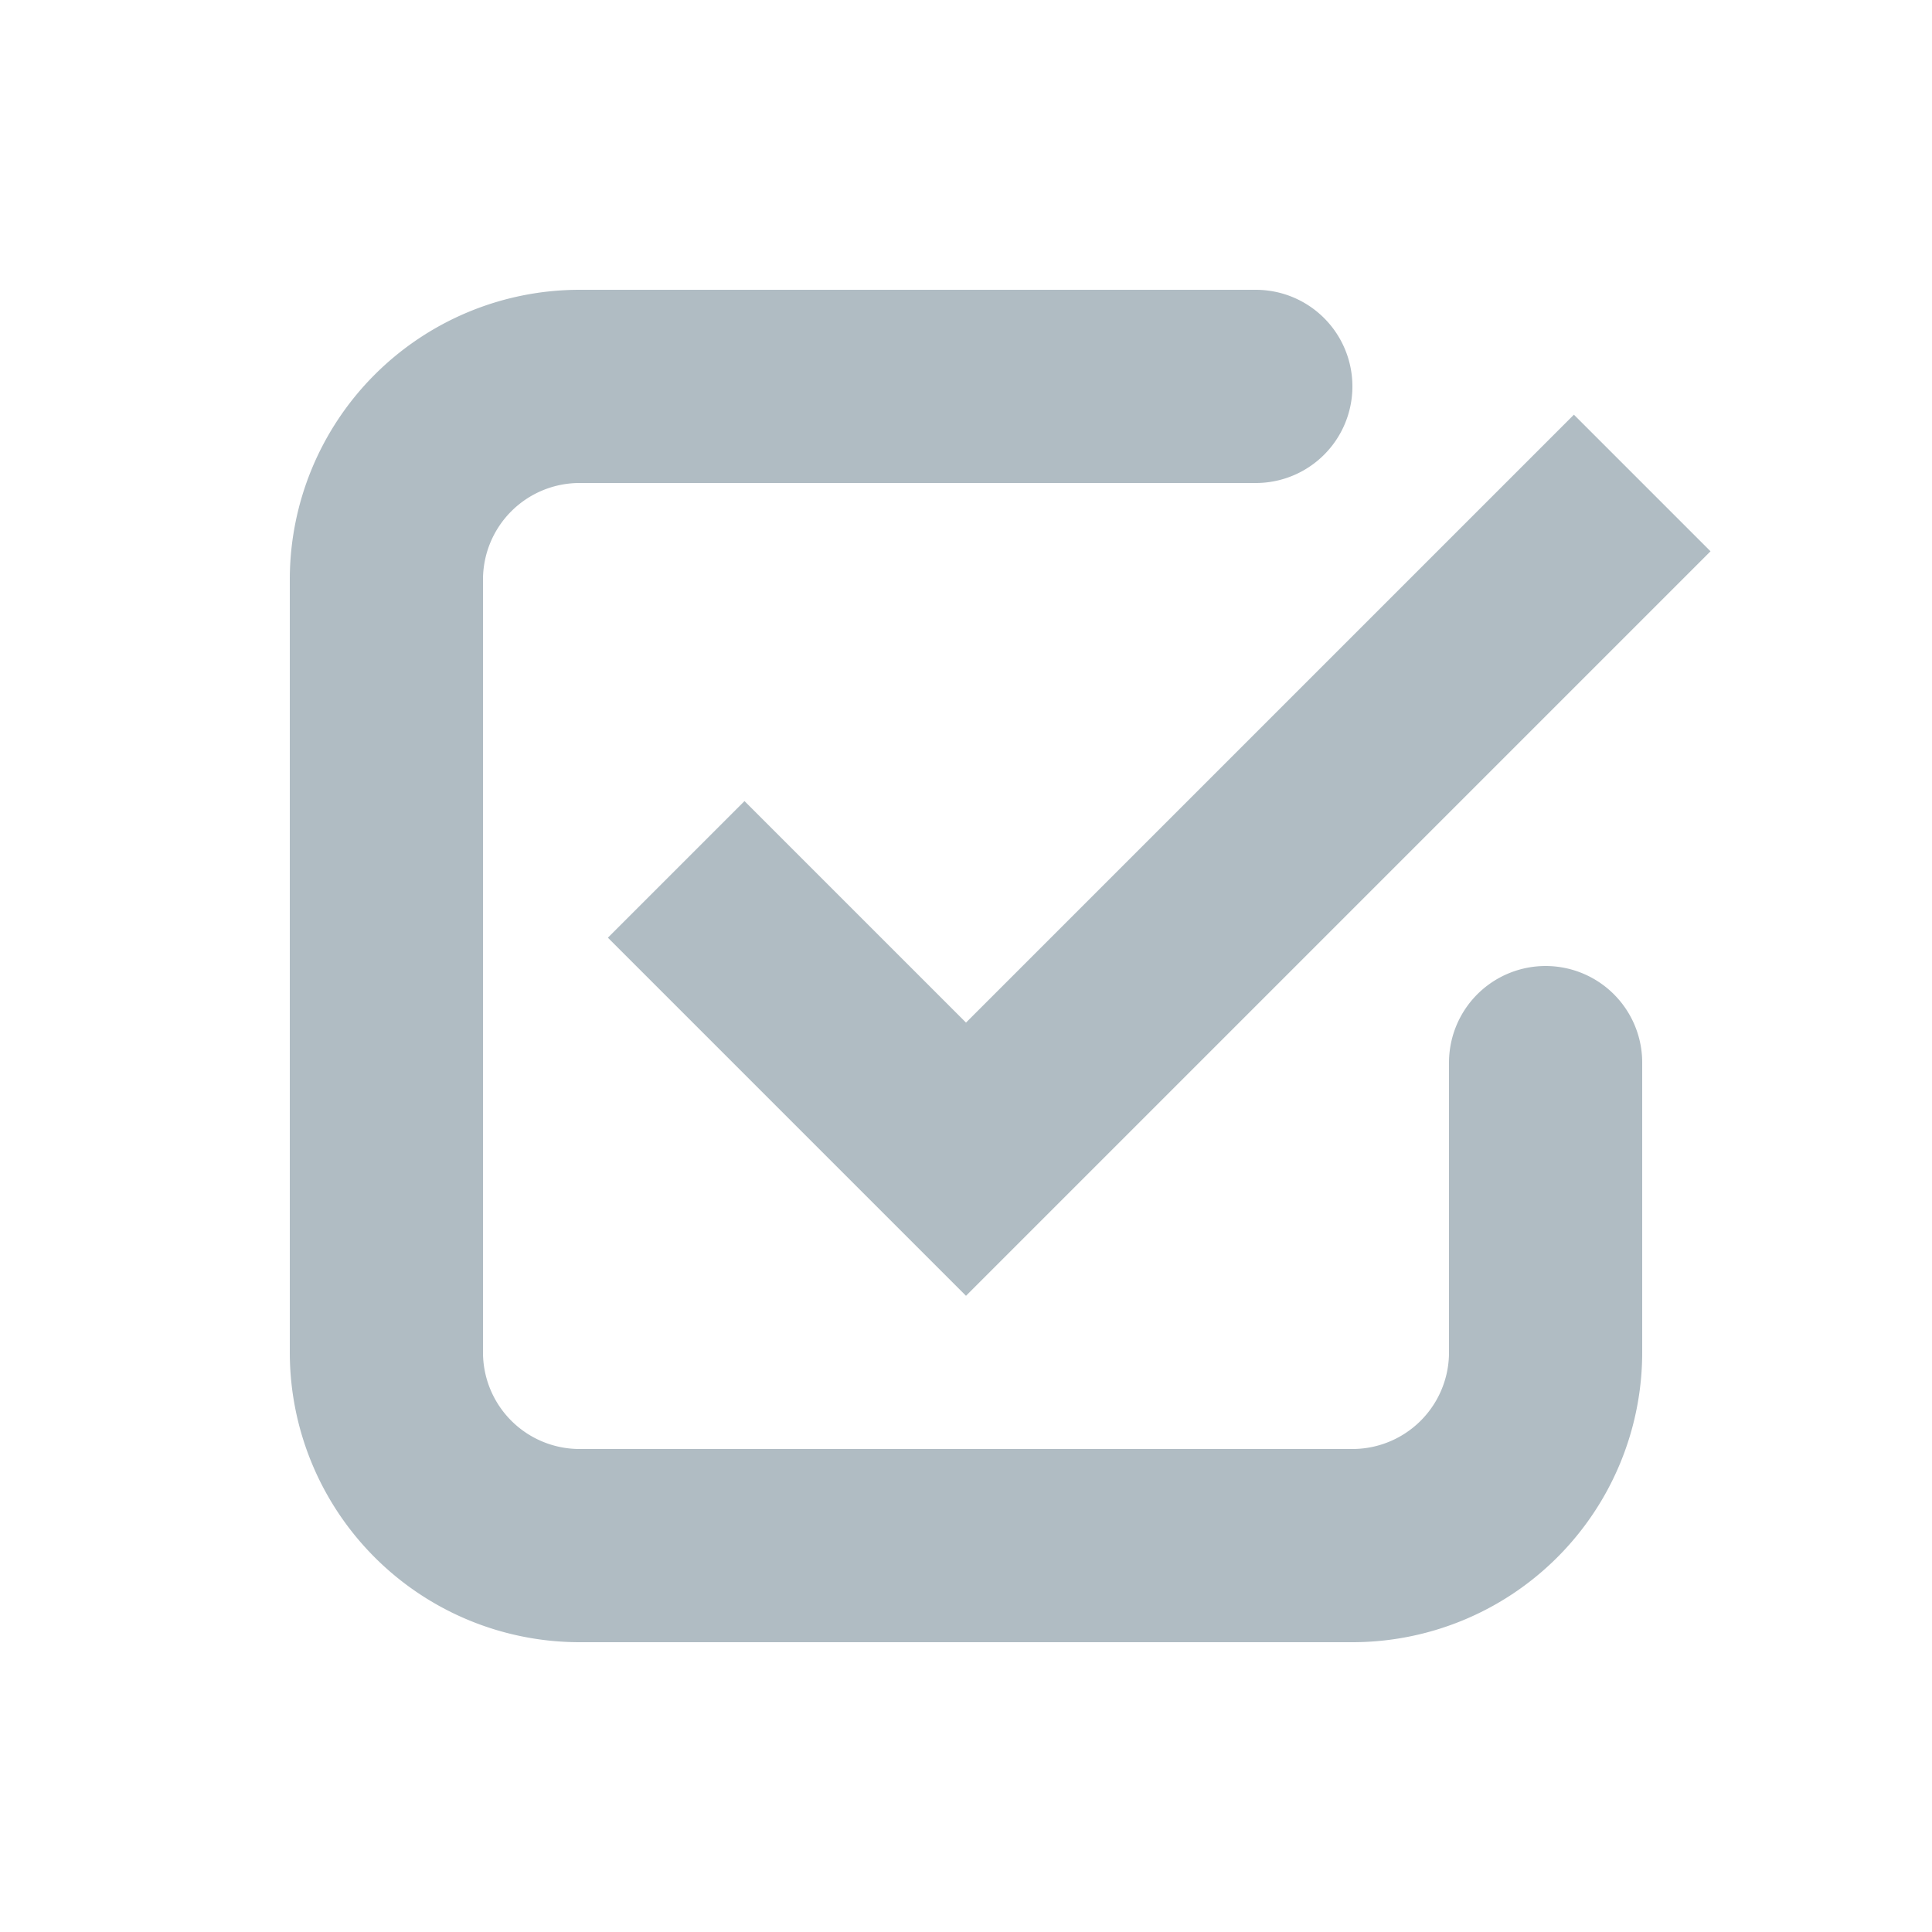 <svg id="Layer_1" data-name="Layer 1" xmlns="http://www.w3.org/2000/svg" viewBox="0 0 20 20"><defs><style>.cls-1,.cls-2{fill:none;stroke:#b0bcc3;stroke-miterlimit:10;stroke-width:2px;}.cls-1{stroke-linecap:round;}</style></defs><title>icon-tasks</title><path class="cls-1" d="M16,11v3a2,2,0,0,1-2,2H6a2,2,0,0,1-2-2V6A2,2,0,0,1,6,4h7"/><polyline class="cls-2" points="7 9 10 12 17 5"/></svg>